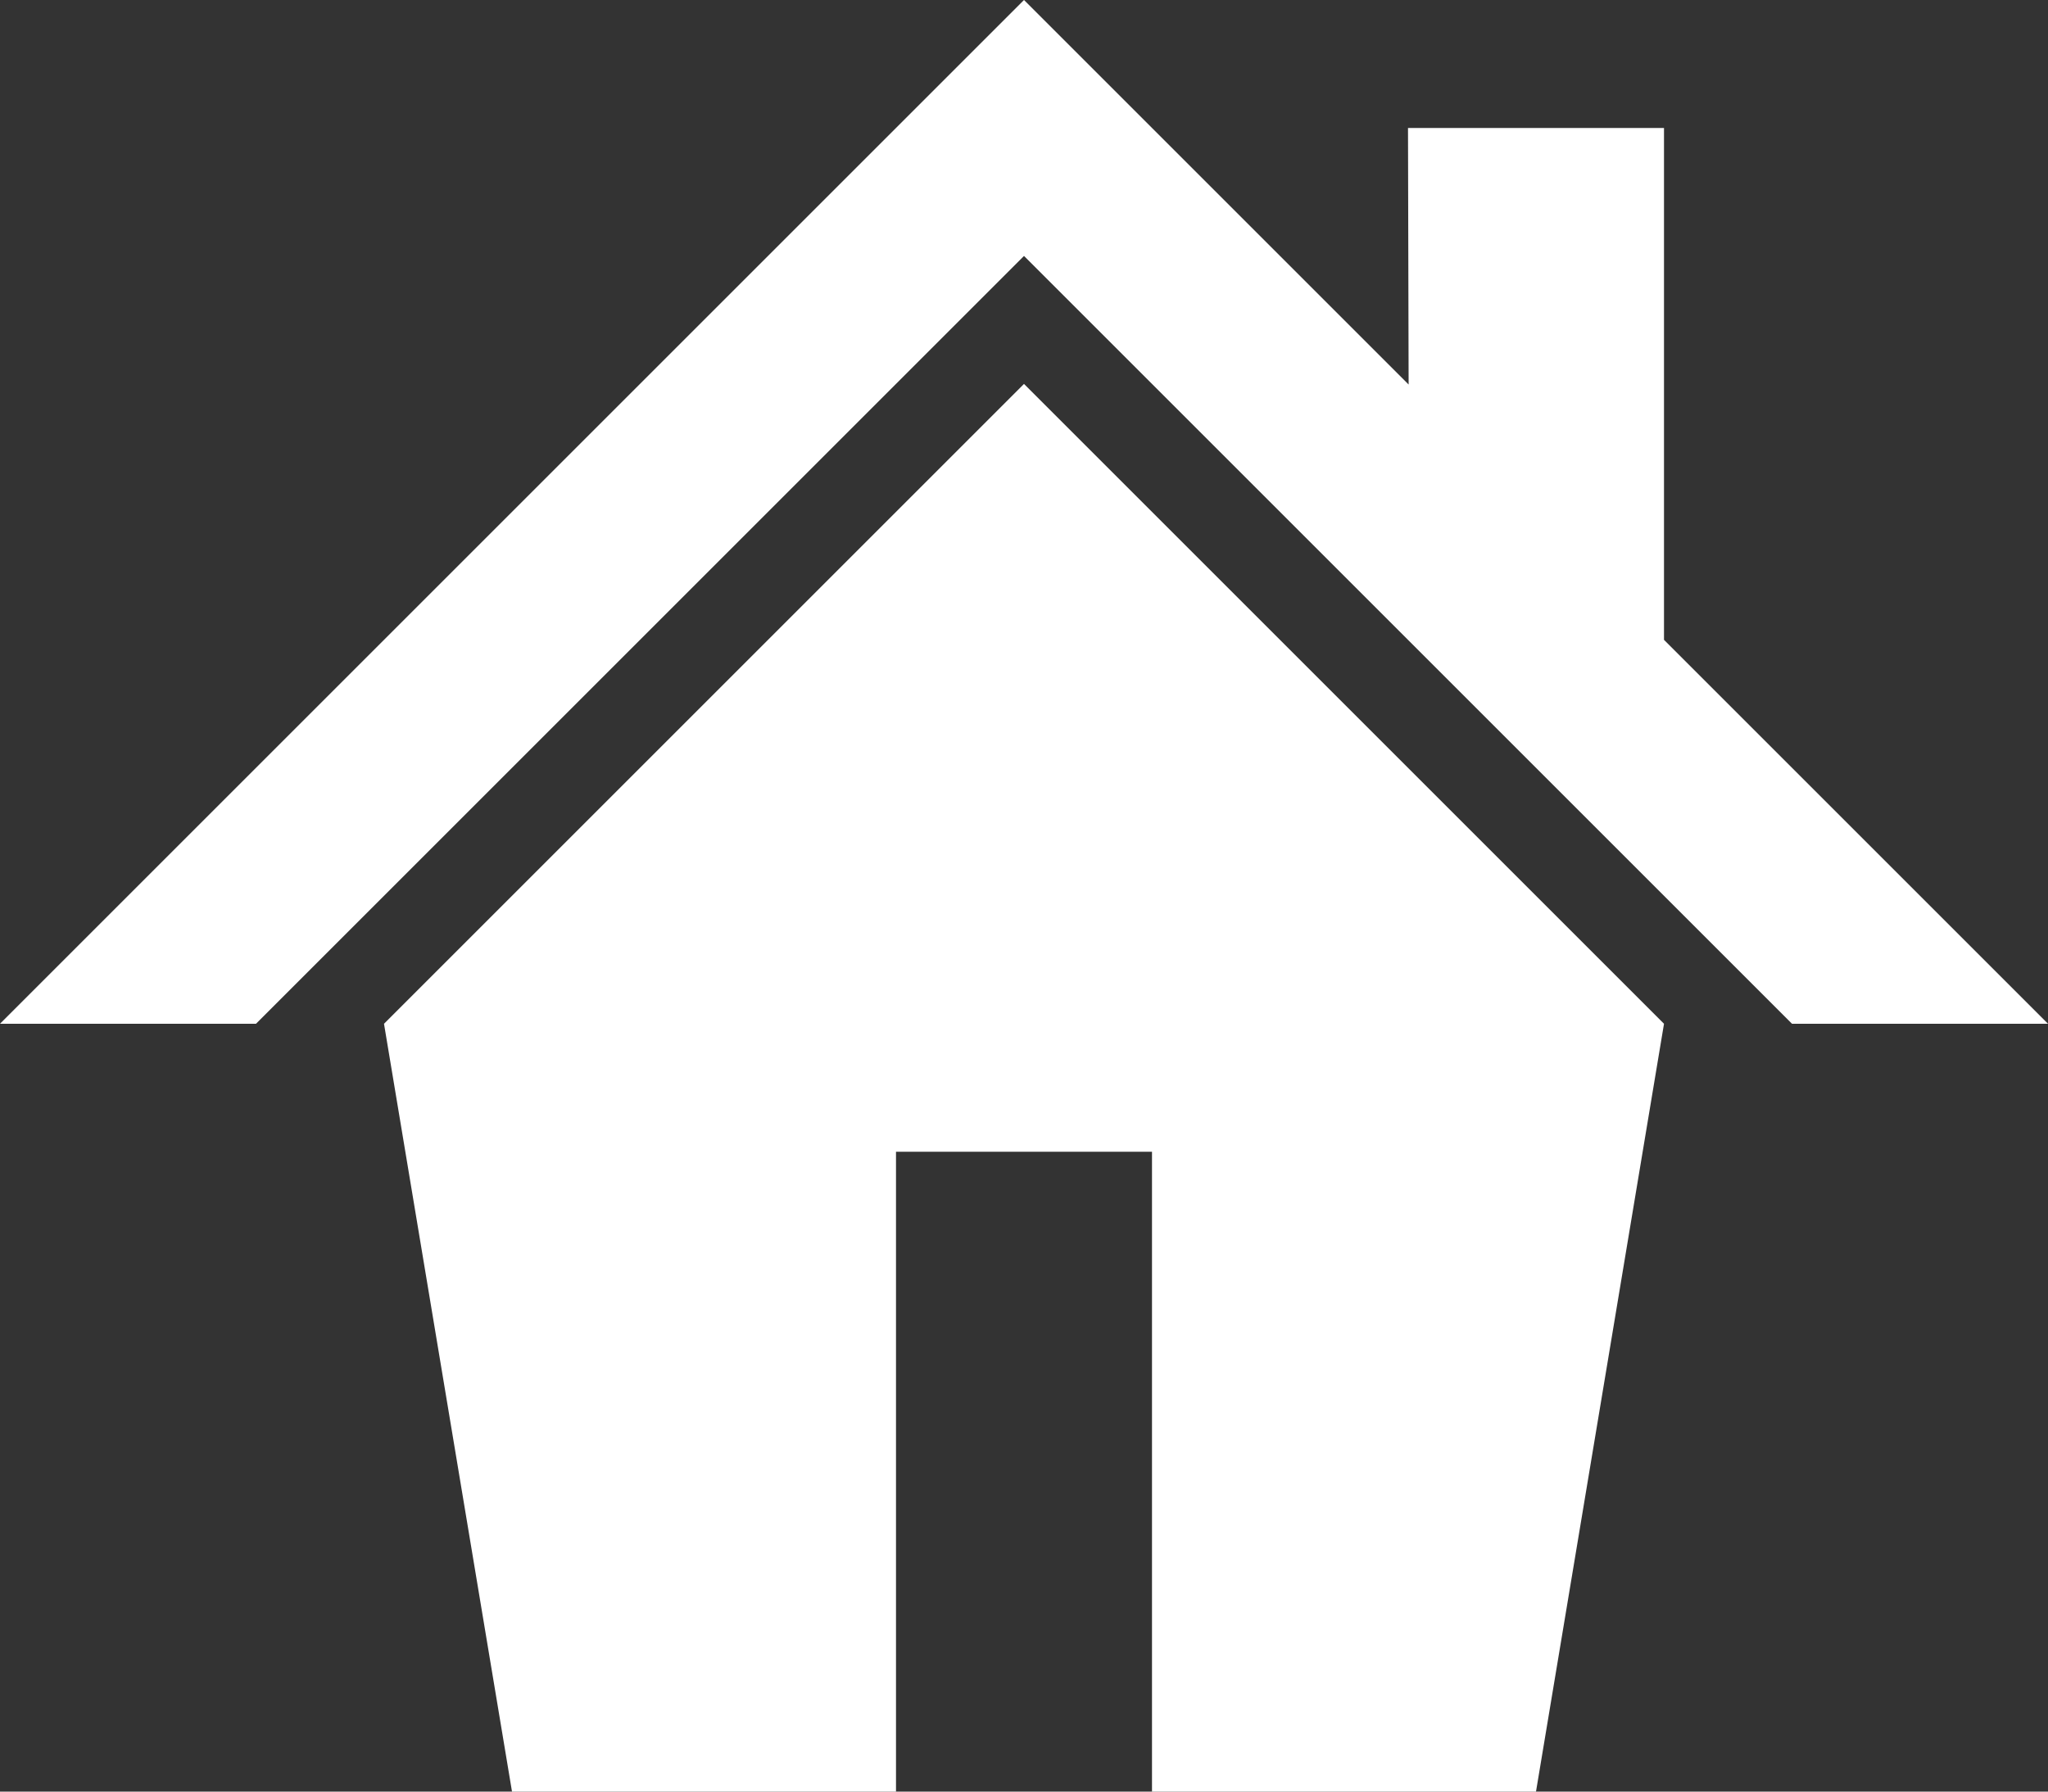 <svg width="1024" height="896"><rect width="100%" height="100%" fill="#333333" stroke="none"/><path fill="#FFF" d="M192 512l64 384h192V576h128v320h192l64-384-320-320-320 320zm640-192V64H704l.312 128.312L512 0 0 512h128l384-384 384 384h128L832 320z"/></svg>